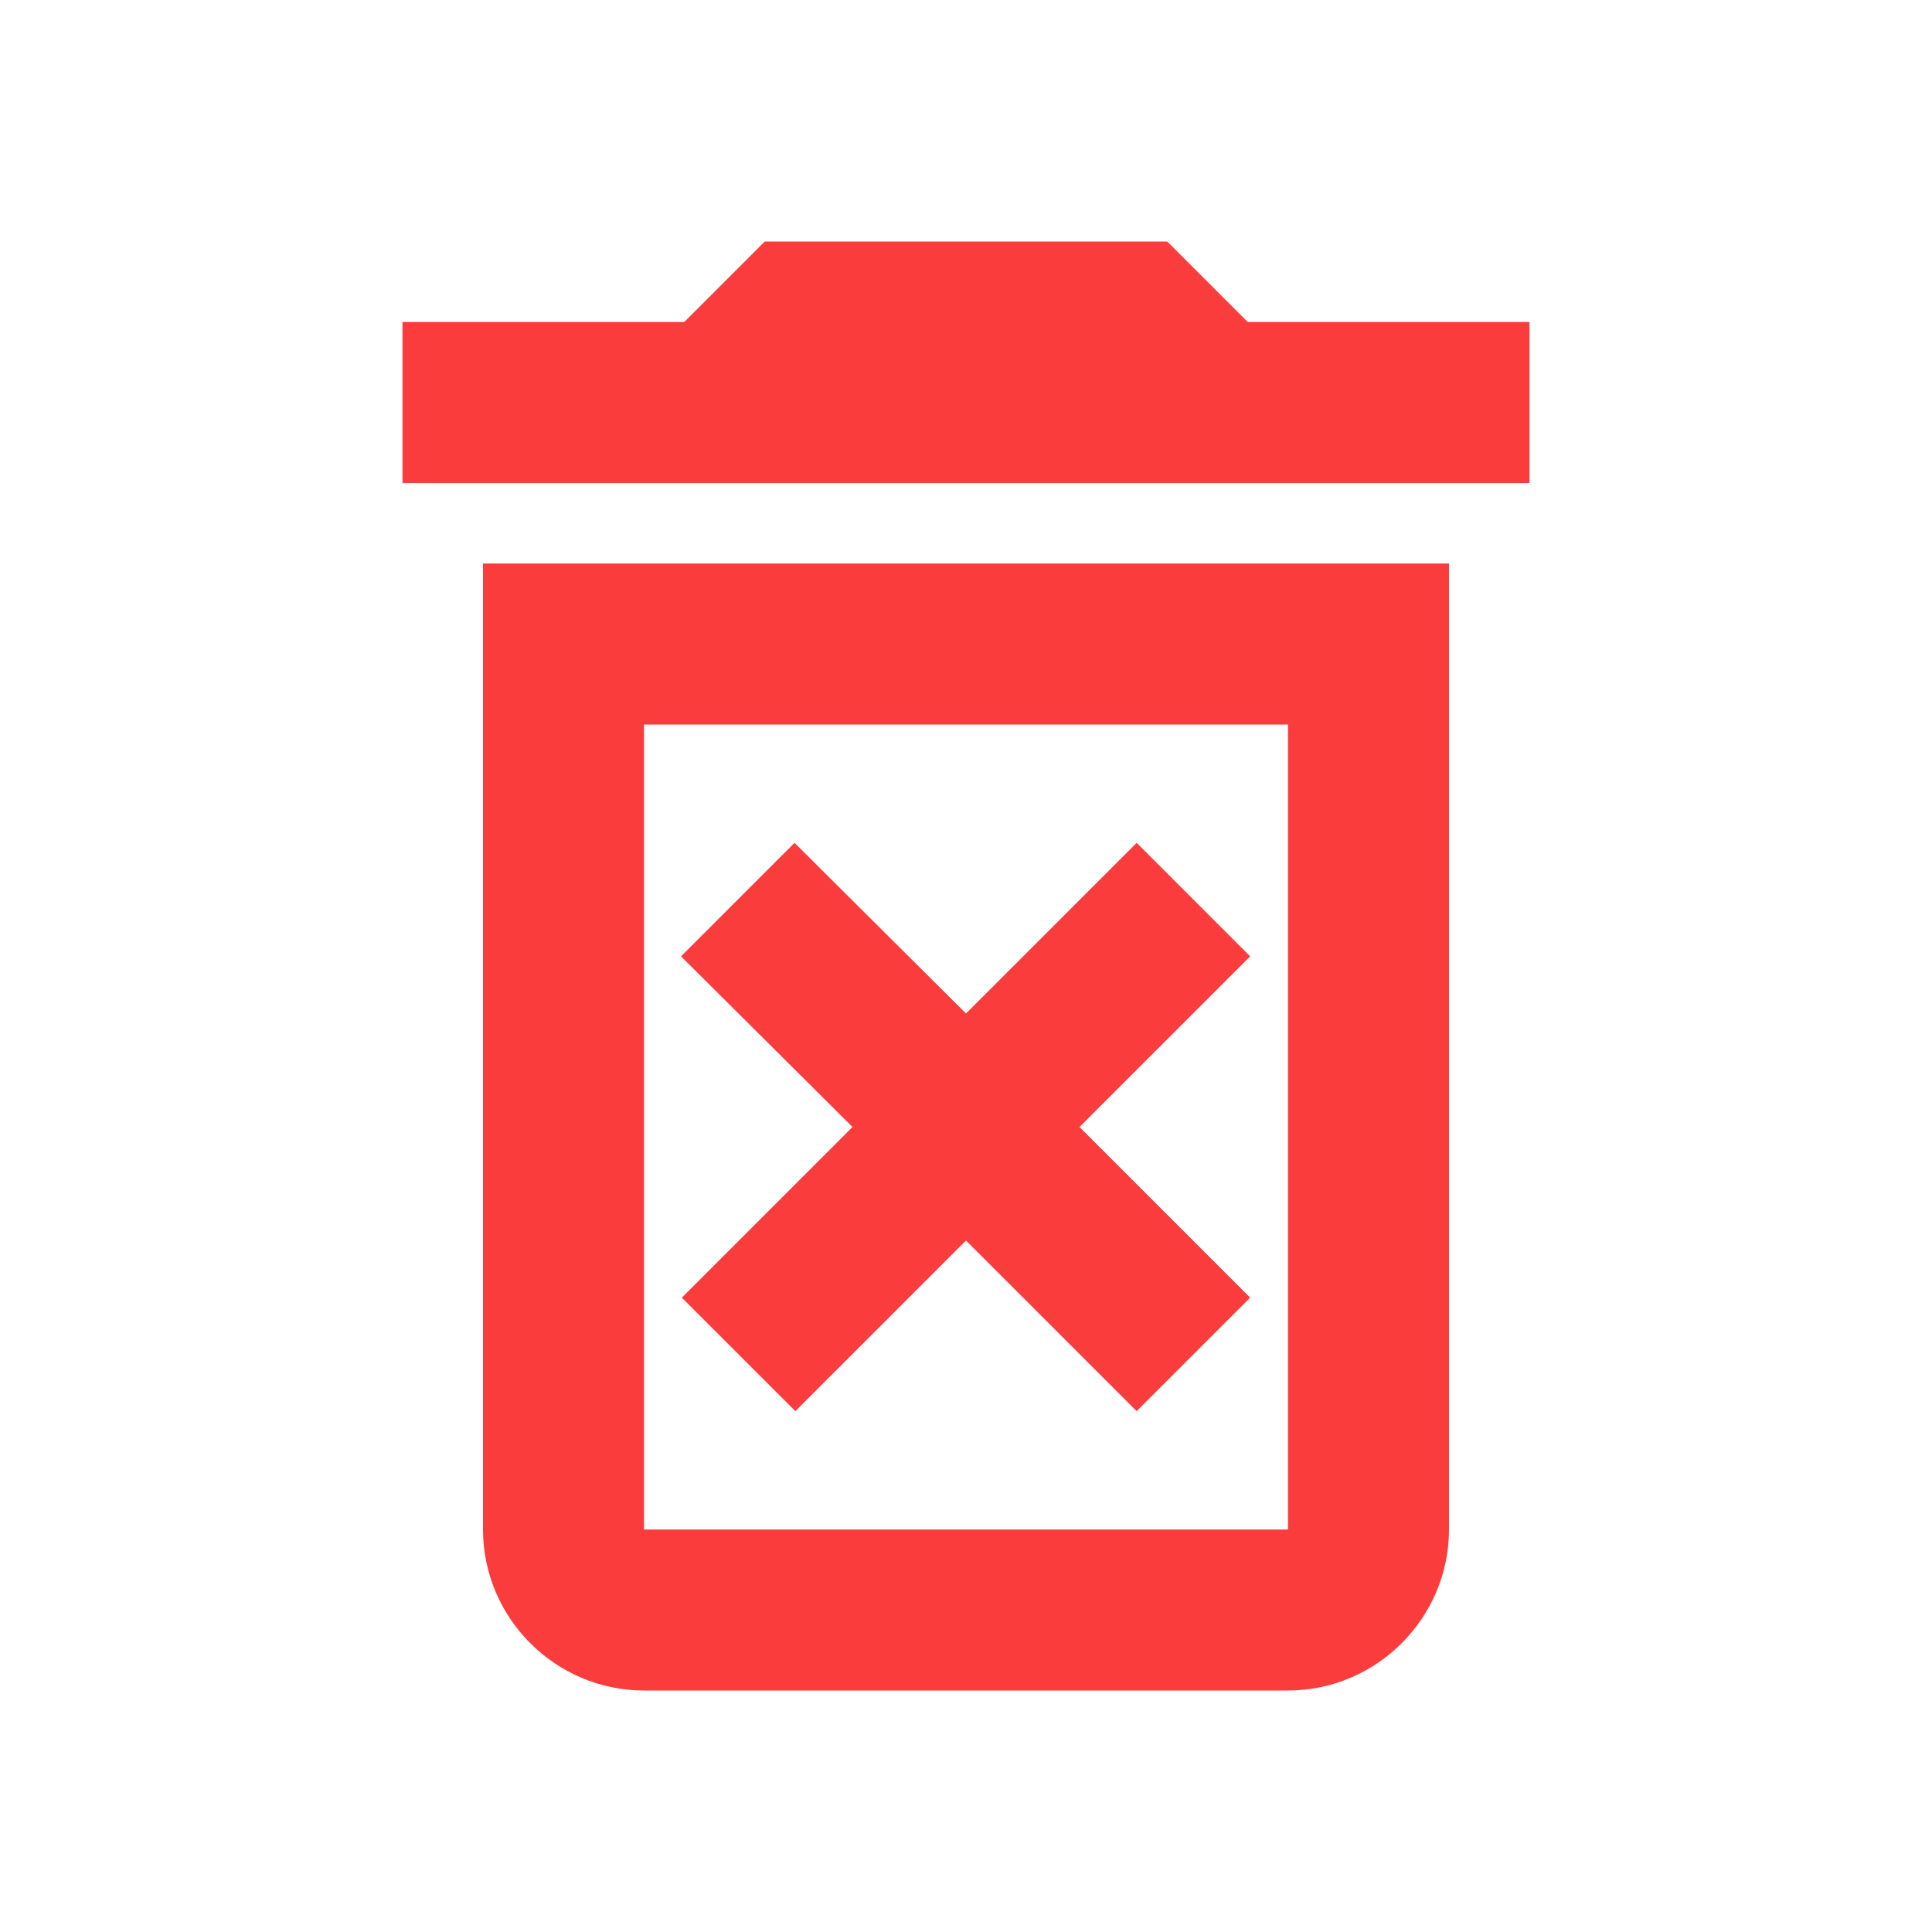 <svg xmlns="http://www.w3.org/2000/svg" x="4" y="4" width="36" height="36" viewBox="0 0 24 24"><path fill="none" d="M0 0h24v24H0V0z"/><path fill="#fb3c3cf0" d="M14.12 10.47L12 12.59l-2.13-2.12-1.41 1.41L10.59 14l-2.12 2.12 1.41 1.41L12 15.41l2.12 2.12 1.41-1.41L13.41 14l2.12-2.12zM15.5 4l-1-1h-5l-1 1H5v2h14V4zM6 19c0 1.1.9 2 2 2h8c1.1 0 2-.9 2-2V7H6v12zM8 9h8v10H8V9z"/></svg>
